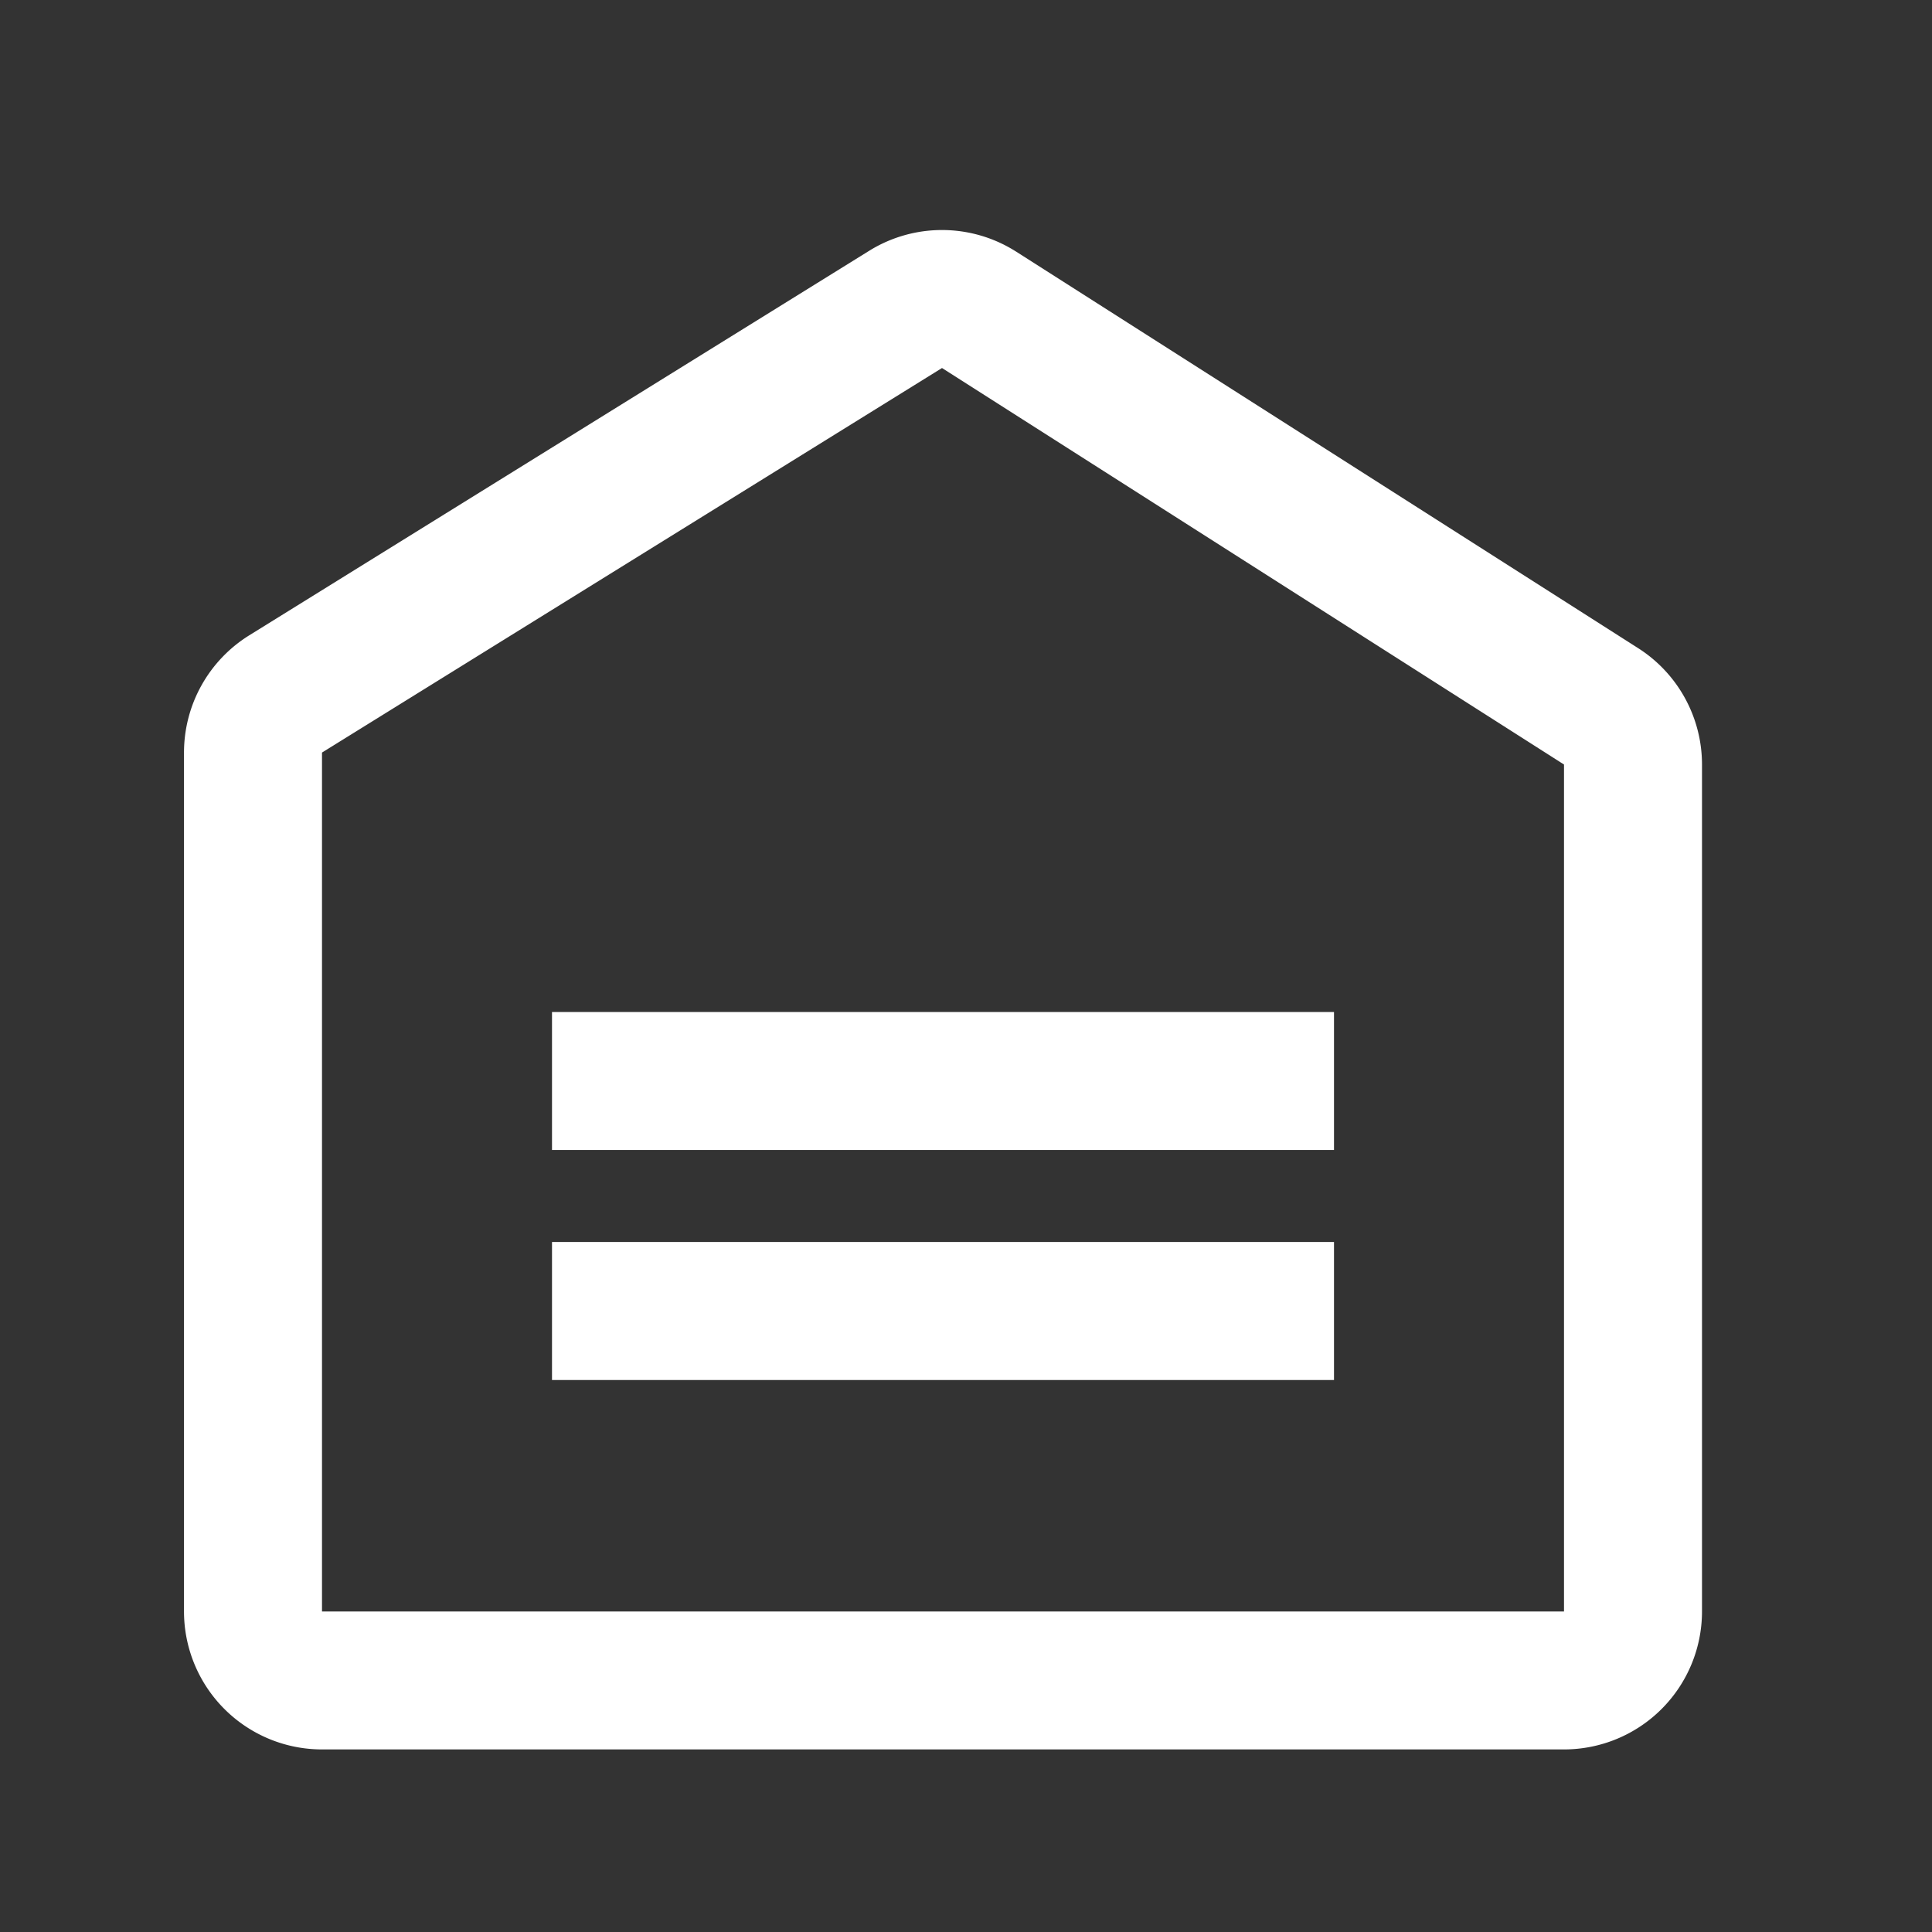 <?xml version="1.0" standalone="no"?><!DOCTYPE svg PUBLIC "-//W3C//DTD SVG 1.1//EN" "http://www.w3.org/Graphics/SVG/1.1/DTD/svg11.dtd"><svg class="icon" width="16px" height="16.00px" viewBox="0 0 1024 1024" version="1.1" xmlns="http://www.w3.org/2000/svg"><rect x="0" y="0" width="1024" height="1024" fill="#333333" stroke="none"/><path fill="#ffffff" d="M538.575 133.364l329.704 210.188A73.143 73.143 0 0 1 902.095 405.236v448.853a73.143 73.143 0 0 1-73.143 73.143H170.667a73.143 73.143 0 0 1-73.143-73.143v-455.192a73.143 73.143 0 0 1 34.597-62.171l328.606-203.825a73.143 73.143 0 0 1 77.873 0.488zM499.298 195.048L170.667 398.872v455.241h658.286V405.211L499.273 195.048zM707.048 658.286v73.143H292.571v-73.143h414.476z m0-121.905v73.143H292.571v-73.143h414.476z" /></svg>